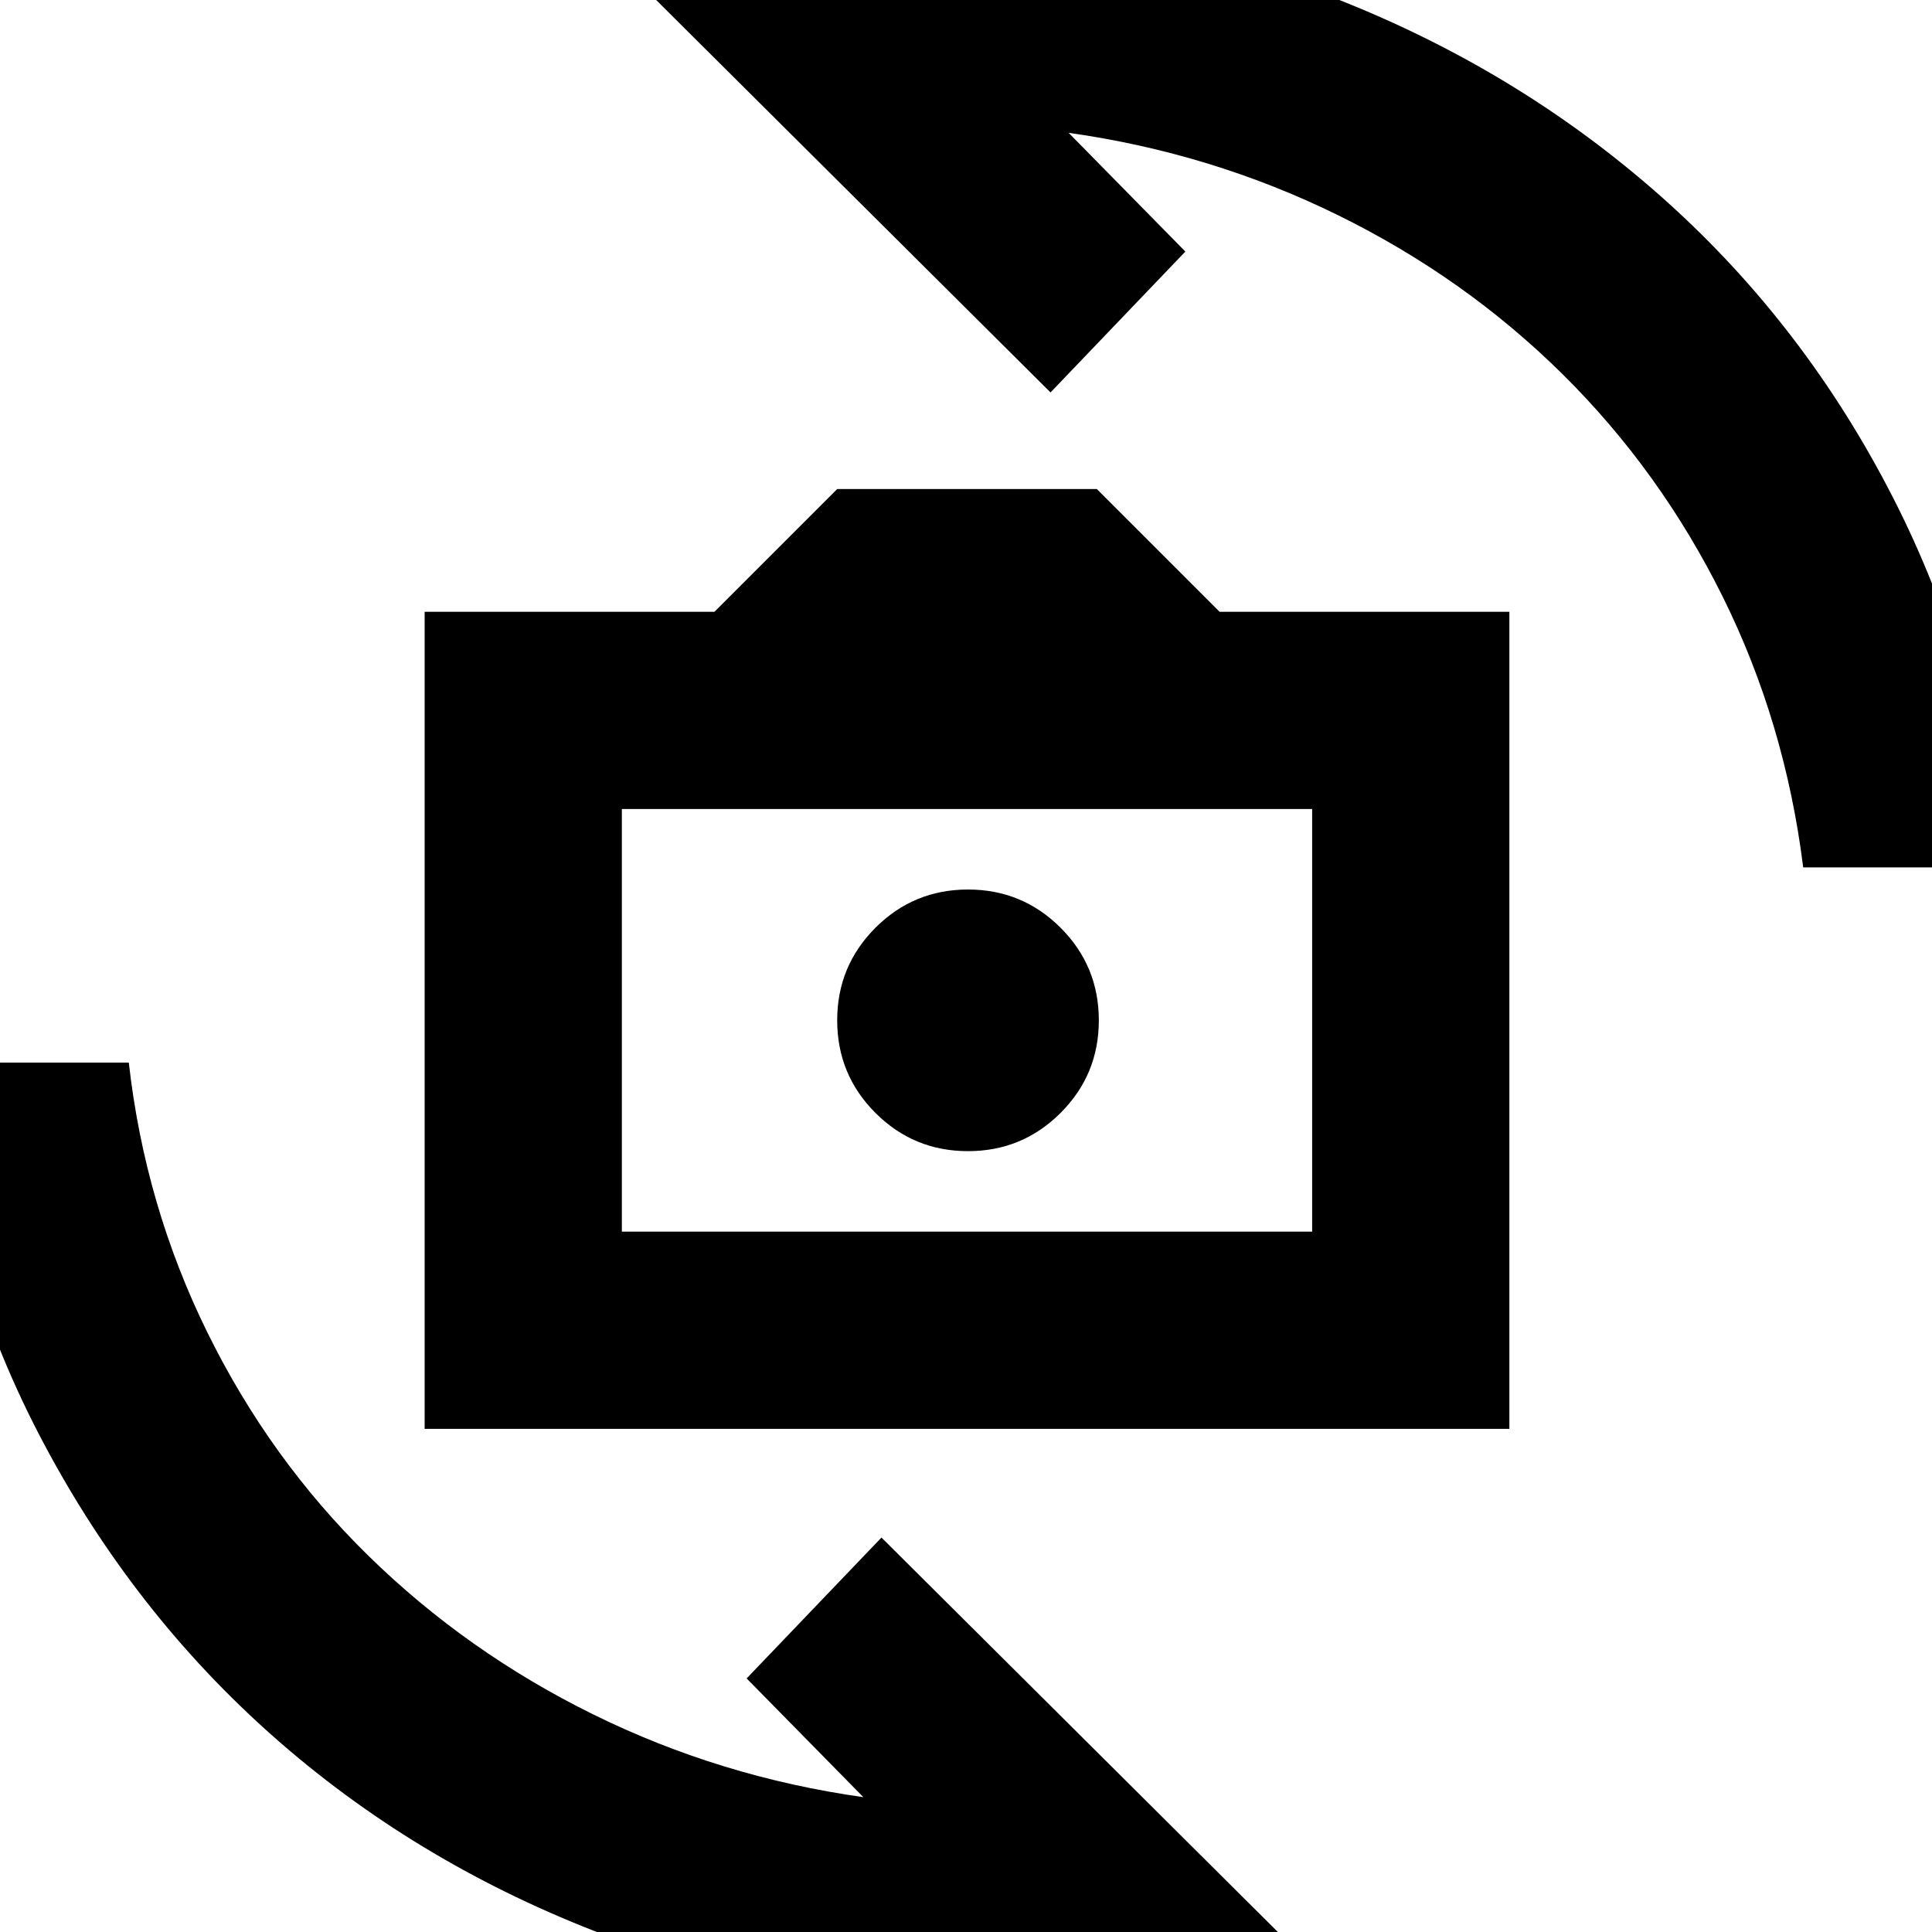 <svg xmlns="http://www.w3.org/2000/svg" height="20" viewBox="0 -960 960 960" width="20"><path d="M211-250v-406h144l61-61h129l61 61h144v406H211Zm98-98h343v-210H309v210Zm172-40q27 0 46-19t19-46q0-27-19-46t-46-19q-27 0-46 19t-19 46q0 27 19 46t46 19ZM317-969q41-13 82-19t84-6q99 0 187.5 36T828-860q69 62 112.5 147T994-529h-98q-9-72-40-134.5T776.5-774Q728-822 665-853t-134-41l58 59-67 70-205-204ZM643 8q-41 13-82 19t-84 6q-99 0-188-36t-157.5-98Q63-163 19-248t-53-184h98q8 71 39 134t80 111q49 48 112 79t134 41l-58-59 67-70L643 8ZM483-454Z"/></svg>